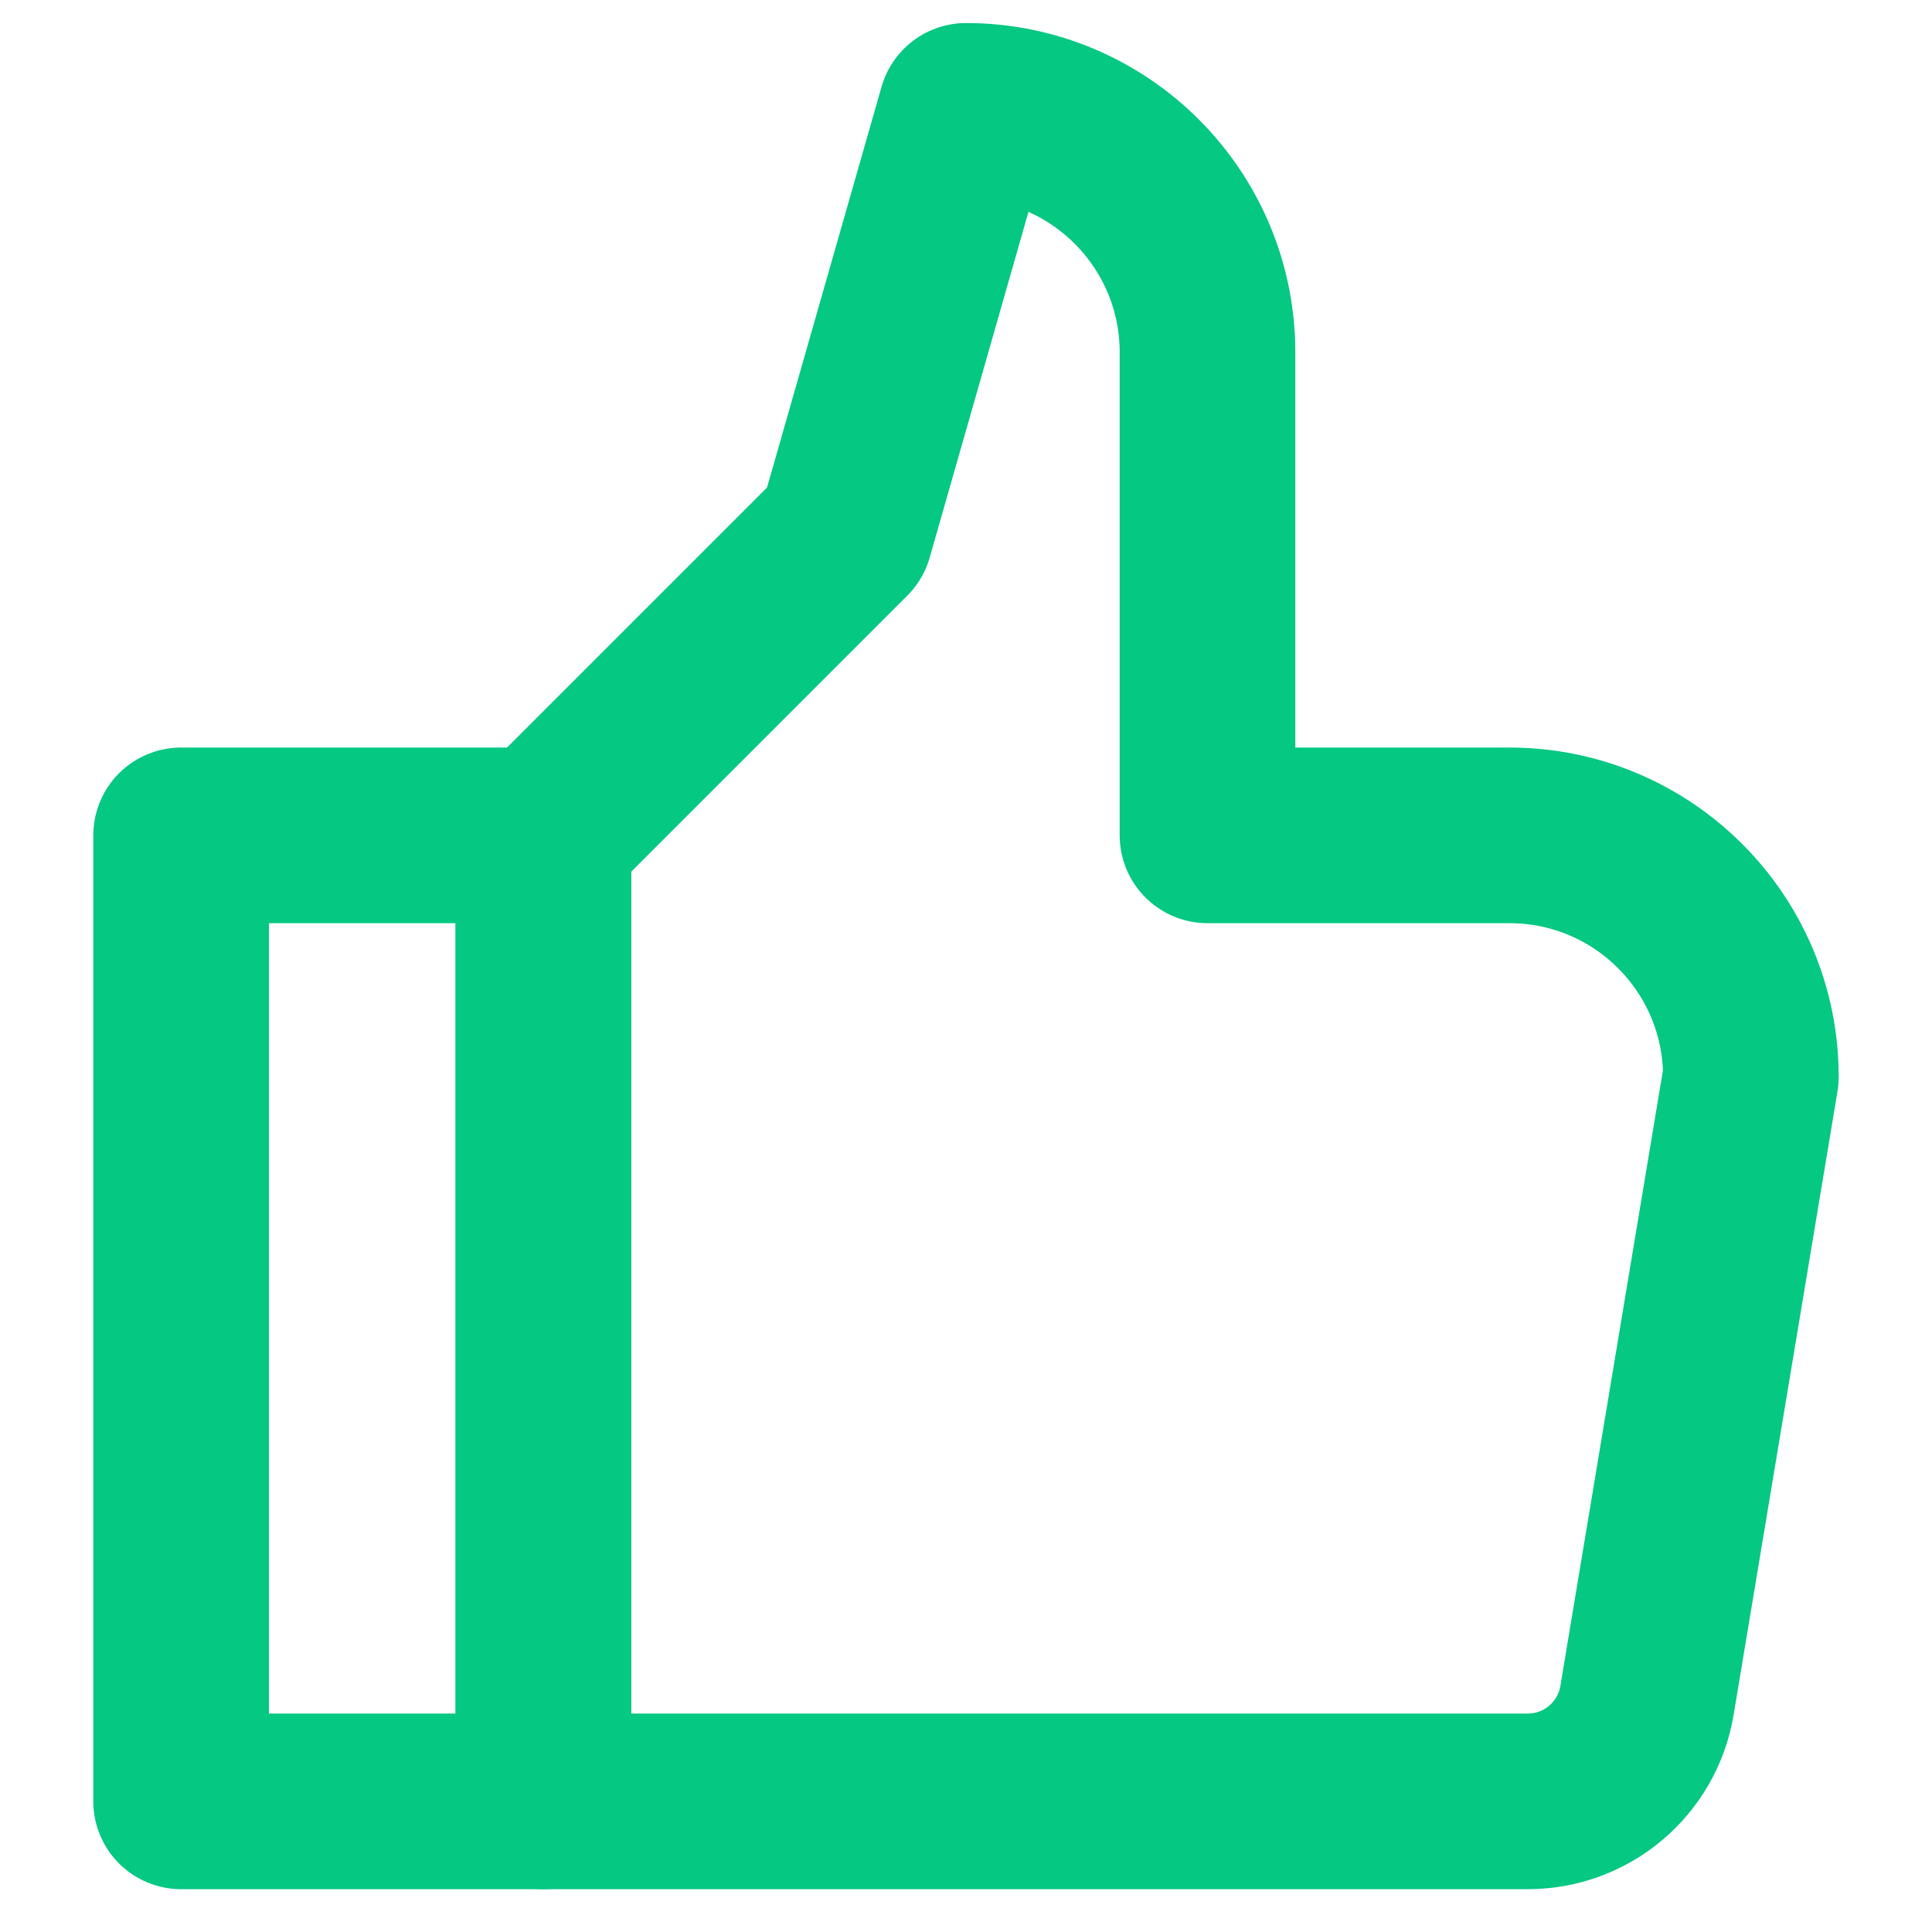 <svg width="55" height="55" viewBox="0 0 55 55" fill="none" xmlns="http://www.w3.org/2000/svg">
<g id="8324235_ui_essential_app_like_icon 1">
<g id="Group">
<path id="Vector" d="M15.469 23.781H5.156V51.281H15.469V23.781Z" stroke="#05C882" stroke-width="5" stroke-miterlimit="10" stroke-linejoin="round"/>
<path id="Vector_2" d="M15.469 23.781L24.062 15.188L27.5 3.156C31.297 3.156 34.375 6.235 34.375 10.031V23.781H42.969C46.766 23.781 49.844 26.86 49.844 30.656L46.886 48.409C46.609 50.066 45.174 51.281 43.495 51.281H15.469V23.781Z" stroke="#05C882" stroke-width="5" stroke-miterlimit="10" stroke-linejoin="round"/>
</g>
</g>
</svg>
